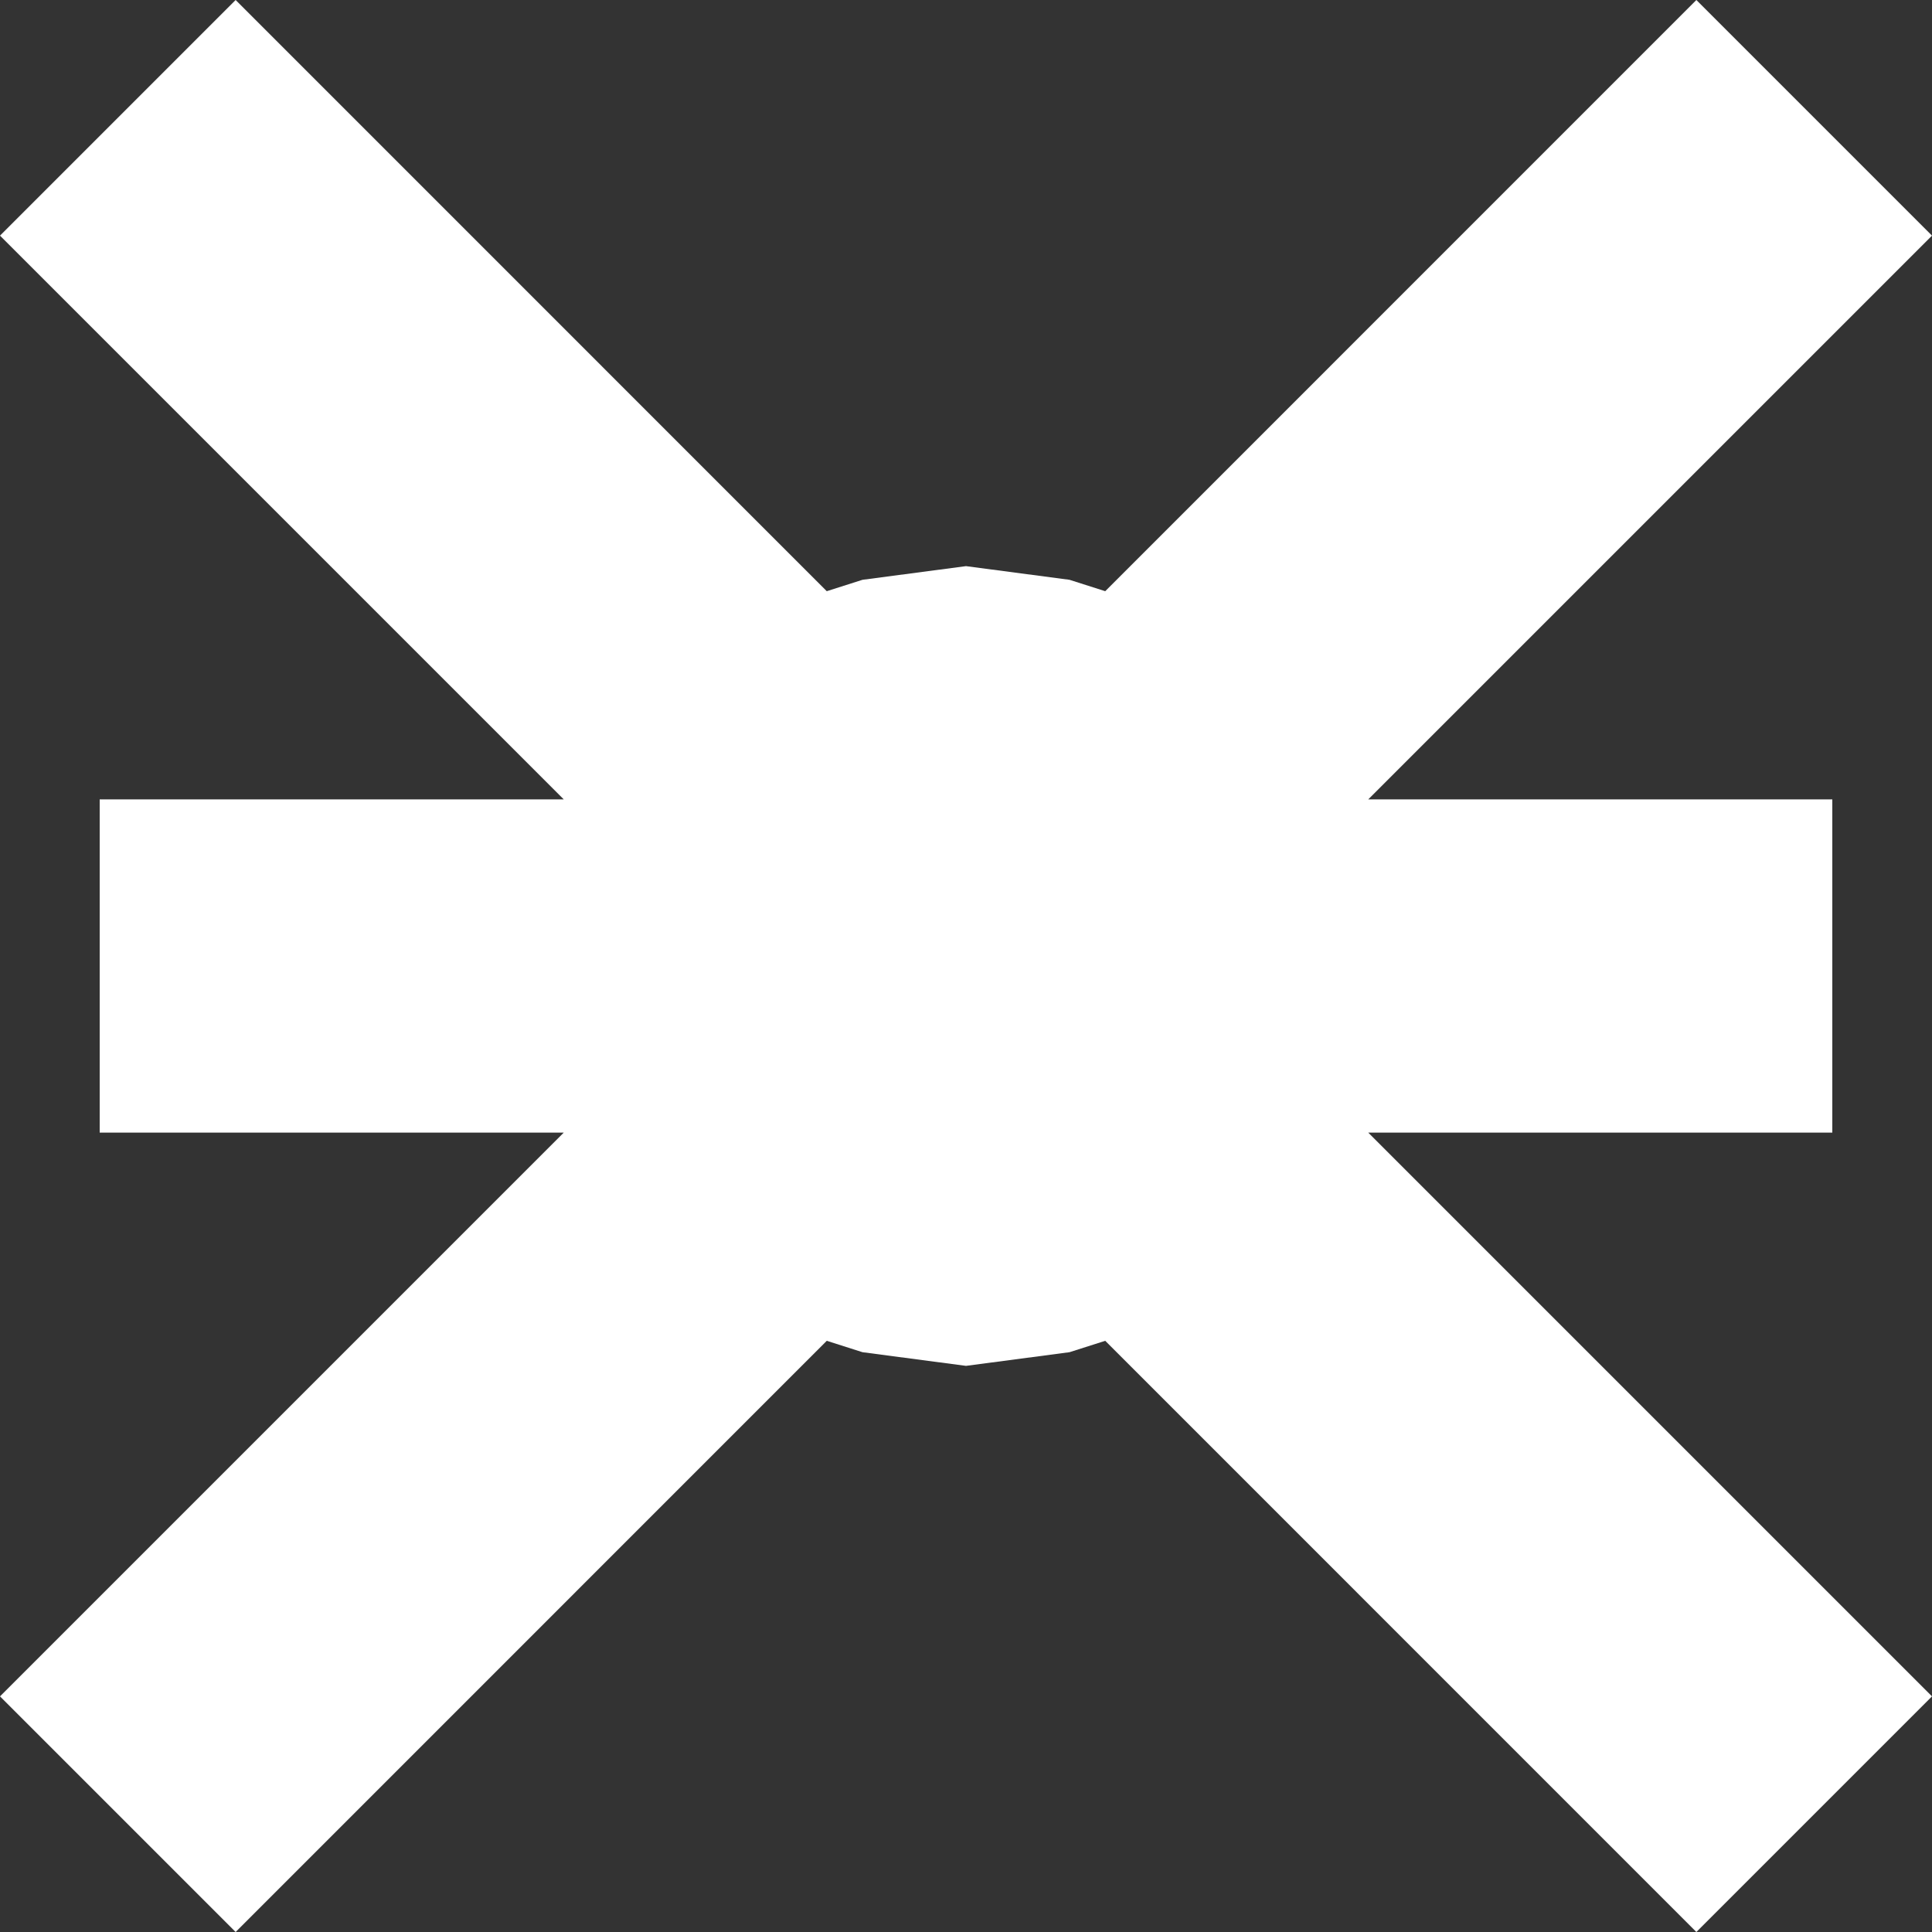 ﻿<?xml version="1.0" encoding="UTF-8"?>
<svg viewBox="-15 -15 30 30" xmlns="http://www.w3.org/2000/svg" xmlns:xlink="http://www.w3.org/1999/xlink" xmlns:gmsvgsym="http://www.intergraph.com/GeoMedia/svgsym">
  <rect x="-15" y="-15" width="30" height="30" fill="#333333" stroke="none"/>
  <!-- Creator: SVG Document for Symbols-->
  <path id="LineString2d_1235" style=" stroke-width: 0;stroke: #ffffff; fill: none; " d="M -2.162 5.82 L -11.341 15 L -15 11.341 L -6.246 2.587 L -13.452 2.587 L -13.452 -2.587 L -6.246 -2.587 L -15 -11.341 L -11.341 -15 L -2.162 -5.82 L -1.607 -5.997 L 1.28313986807461E-05 -6.209 L 1.607 -5.997 L 2.162 -5.82 L 11.341 -15 L 15 -11.341 L 6.246 -2.587 L 13.452 -2.587 L 13.452 2.587 L 6.246 2.587 L 15 11.341 L 11.341 15 L 2.162 5.82 L 1.607 5.997 L 1.28313986807461E-05 6.209 L -1.607 5.997 L -2.162 5.82 " xmlns="http://www.w3.org/2000/svg" />
  <g id="ComplexString2d_1236" style=" fill-rule: evenodd; stroke-width: 0;stroke: #ffffff; fill: #ffffff; " xmlns="http://www.w3.org/2000/svg">
    <path d="M -2.162 5.82 L -11.341 15 L -15 11.341 L -6.246 2.587 L -13.452 2.587 L -13.452 -2.587 L -6.246 -2.587 L -15 -11.341 L -11.341 -15 L -2.162 -5.82 L -1.607 -5.997 L 1.28313986807461E-05 -6.209 L 1.607 -5.997 L 2.162 -5.82 L 11.341 -15 L 15 -11.341 L 6.246 -2.587 L 13.452 -2.587 L 13.452 2.587 L 6.246 2.587 L 15 11.341 L 11.341 15 L 2.162 5.82 L 1.607 5.997 L 1.28313986807461E-05 6.209 L -1.607 5.997 L -2.162 5.82 " />
  </g>
</svg>